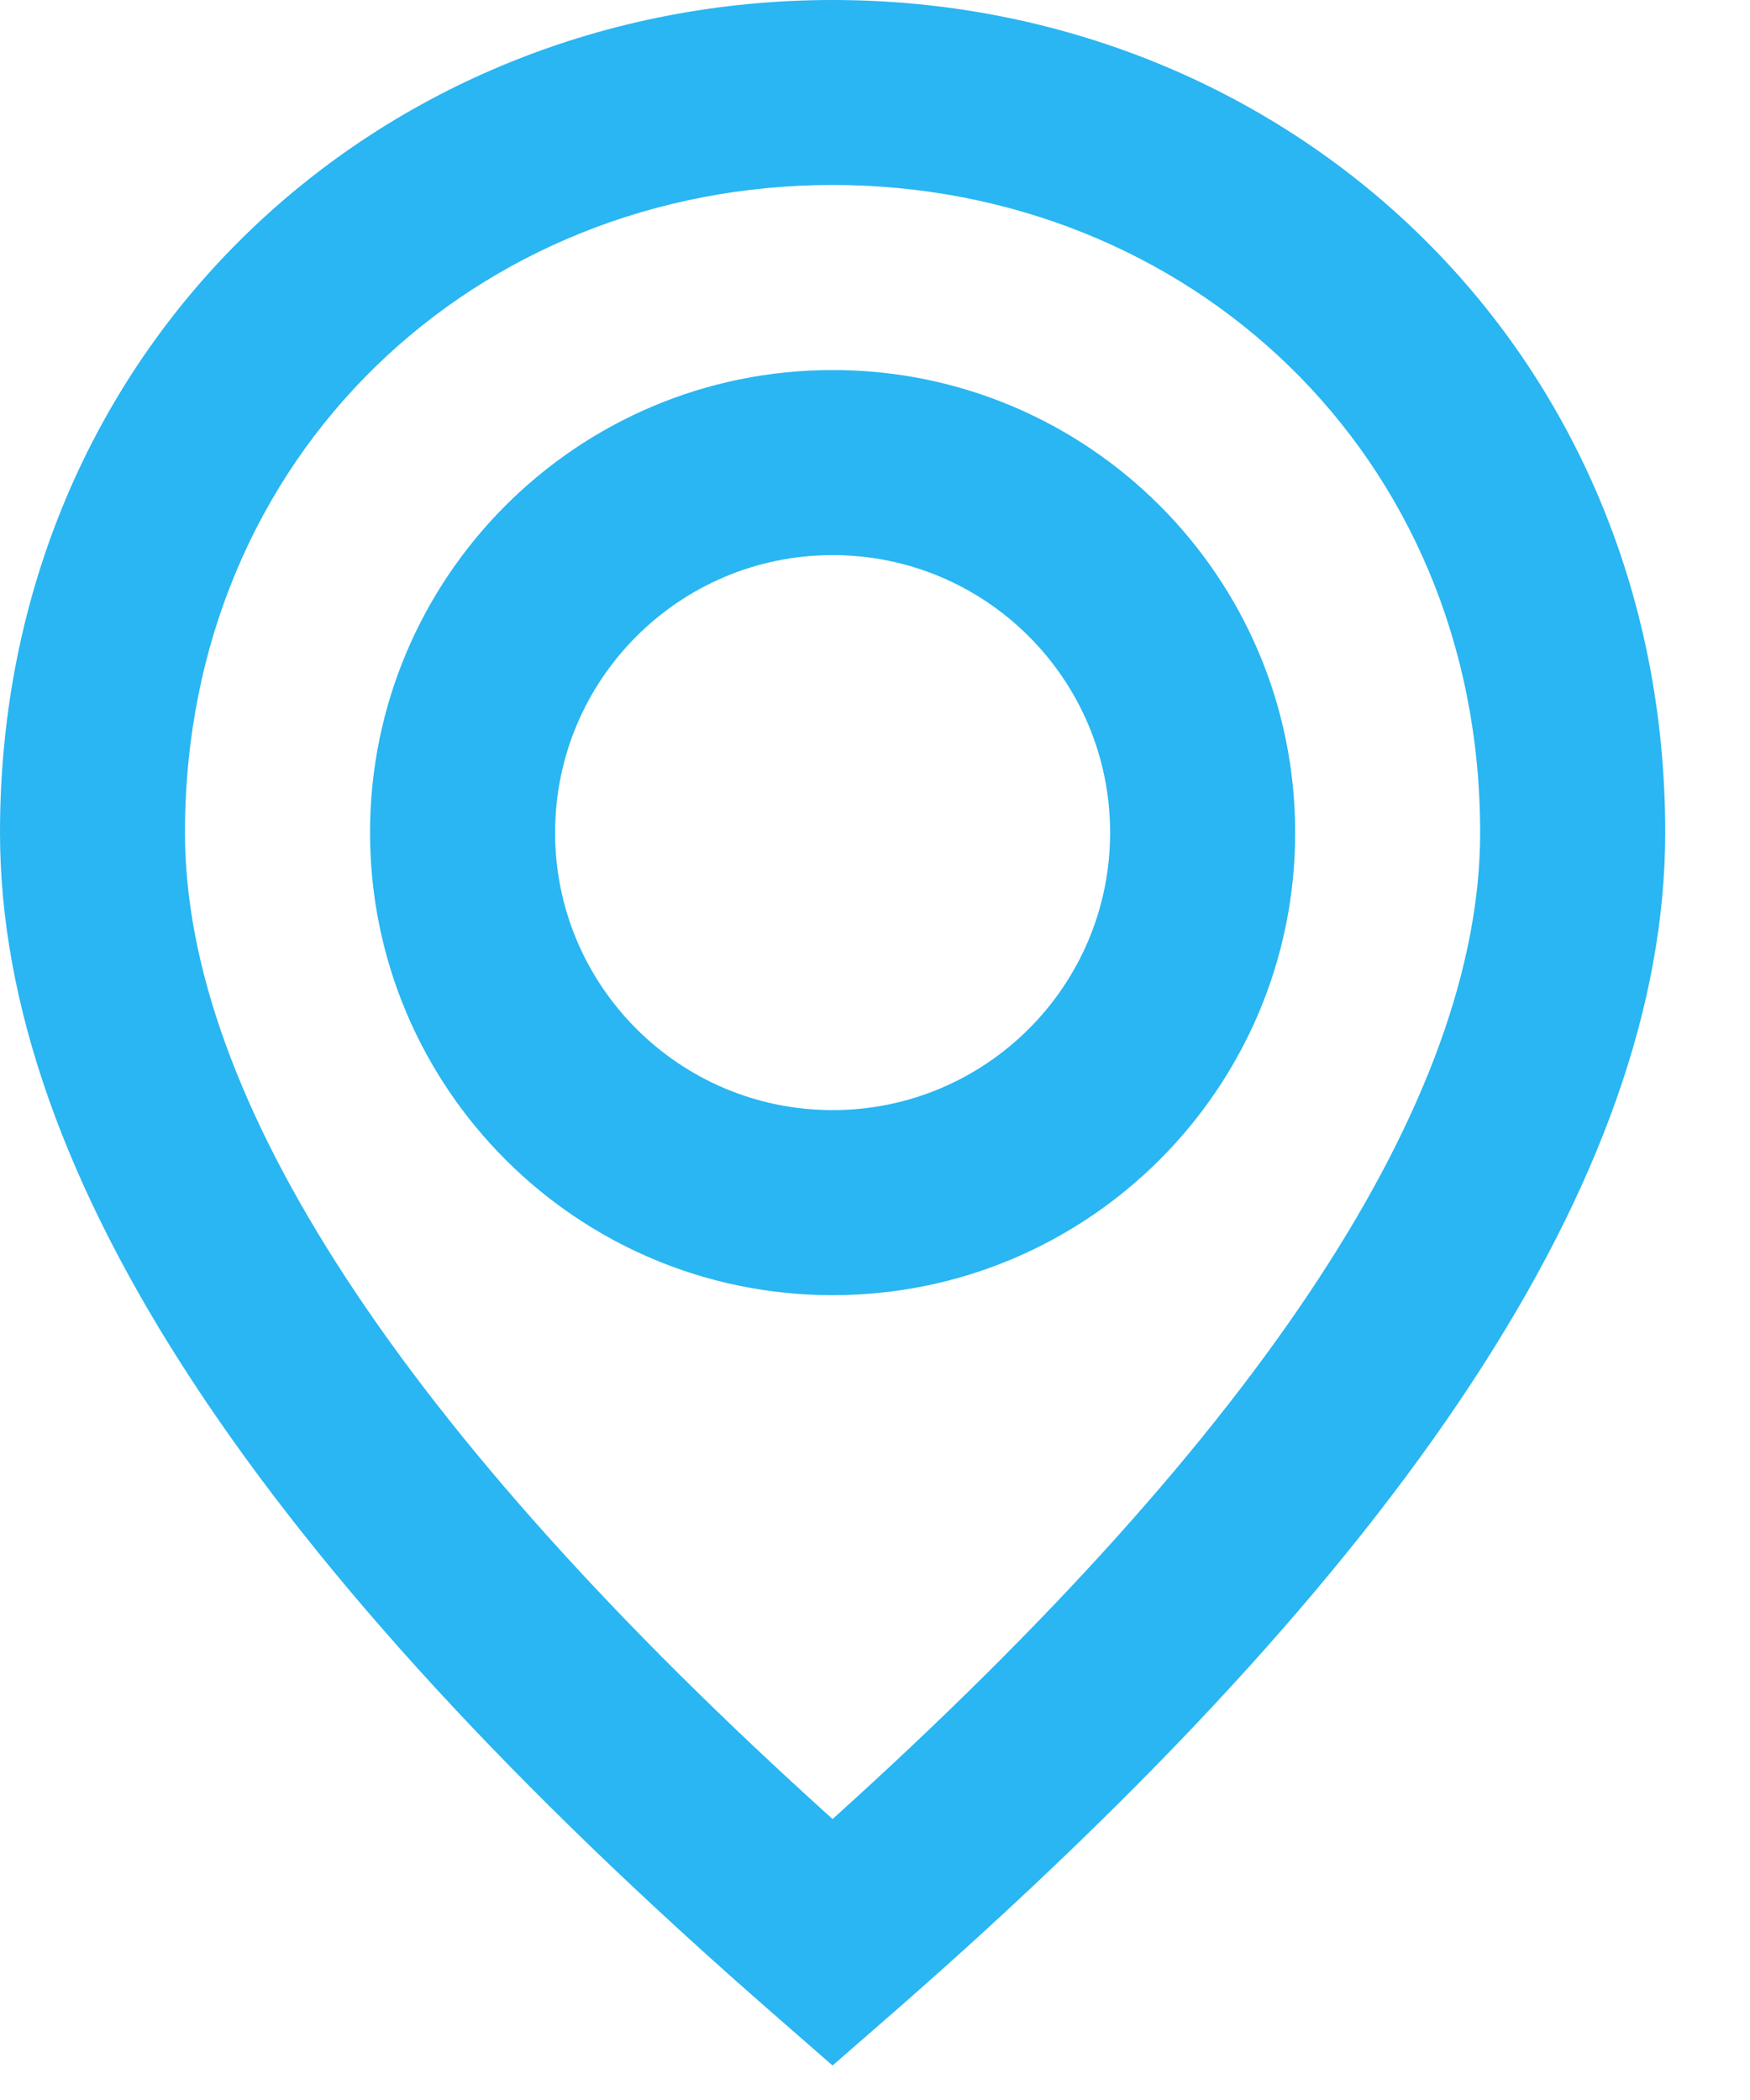 <svg width="20" height="24" viewBox="0 0 20 24" fill="none" xmlns="http://www.w3.org/2000/svg">
<path fill-rule="evenodd" clip-rule="evenodd" d="M9.515 23.606L10.211 22.999C16.058 17.893 19.031 13.434 19.031 9.515C19.031 3.965 14.699 0 9.515 0C4.332 0 0 3.965 0 9.515C0 13.434 2.972 17.893 8.82 22.999L9.515 23.606ZM9.515 20.789C4.553 16.317 2.114 12.527 2.114 9.515C2.114 5.177 5.46 2.114 9.515 2.114C13.571 2.114 16.916 5.177 16.916 9.515C16.916 12.527 14.477 16.317 9.515 20.789ZM9.516 4.229C12.435 4.229 14.802 6.596 14.802 9.516C14.802 12.435 12.435 14.802 9.516 14.802C6.596 14.802 4.229 12.435 4.229 9.516C4.229 6.596 6.596 4.229 9.516 4.229ZM6.344 9.516C6.344 7.764 7.764 6.344 9.516 6.344C11.267 6.344 12.687 7.764 12.687 9.516C12.687 11.267 11.267 12.687 9.516 12.687C7.764 12.687 6.344 11.267 6.344 9.516Z" fill="#29B6F2"/>
</svg>
